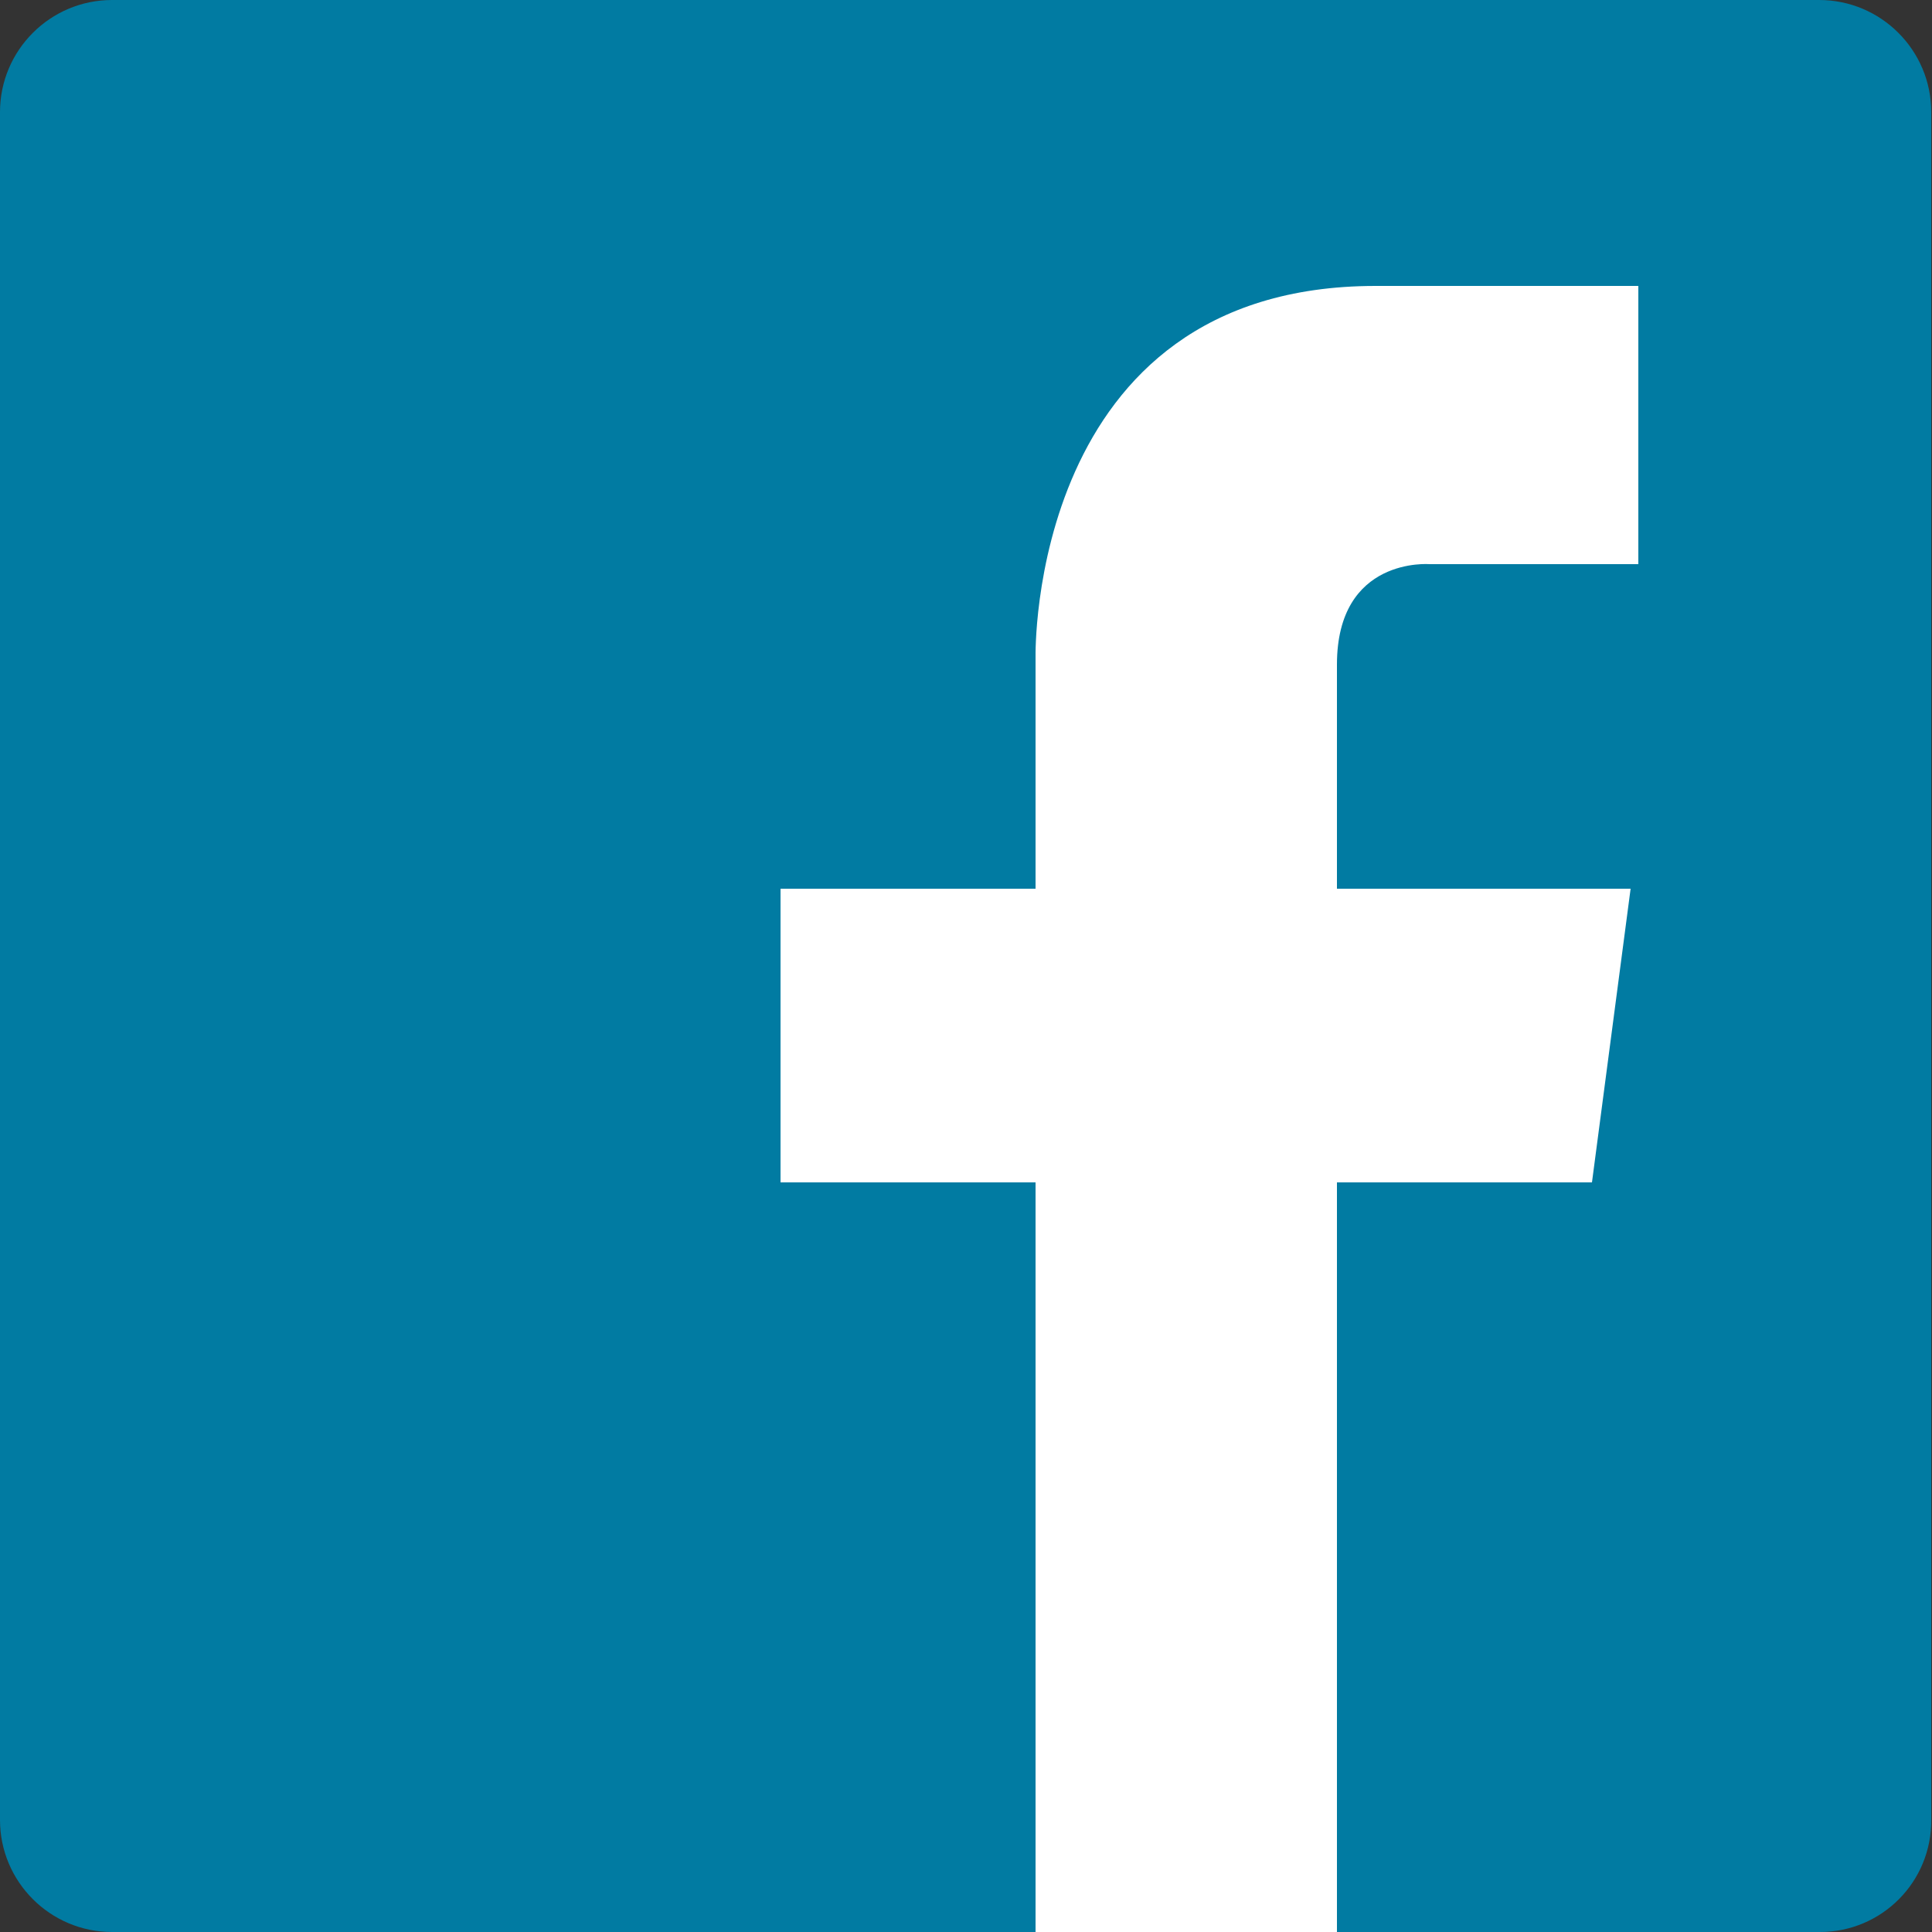 <?xml version="1.0" encoding="utf-8"?>
<!-- Generator: Adobe Illustrator 22.1.0, SVG Export Plug-In . SVG Version: 6.00 Build 0)  -->
<svg version="1.1" id="Layer_1" xmlns="http://www.w3.org/2000/svg" xmlns:xlink="http://www.w3.org/1999/xlink" x="0px" y="0px"
	 viewBox="0 0 250 250" style="enable-background:new 0 0 250 250;" xml:space="preserve">
<rect x="0" y="0" width="250" height="250" fill="#333333" stroke="none"/>
<style type="text/css">
	.st0{fill:#017BA2;}
	.st1{fill:#FFFFFF;}
</style>
<g>
	<path class="st0" d="M235.5,250H14.5c-8,0-14.5-6.5-14.5-14.5V14.5C0,6.5,6.5,0,14.5,0h220.9c8,0,14.5,6.5,14.5,14.5v220.9
		C250,243.5,243.5,250,235.5,250z"/>
	<path class="st1" d="M134,250v-97h-33v-38h33V85c0,0-1-48,44-48h34v36h-27c0,0-12-1-12,13s0,29,0,29h38l-5,38h-33v97H134z"/>
</g>
</svg>
